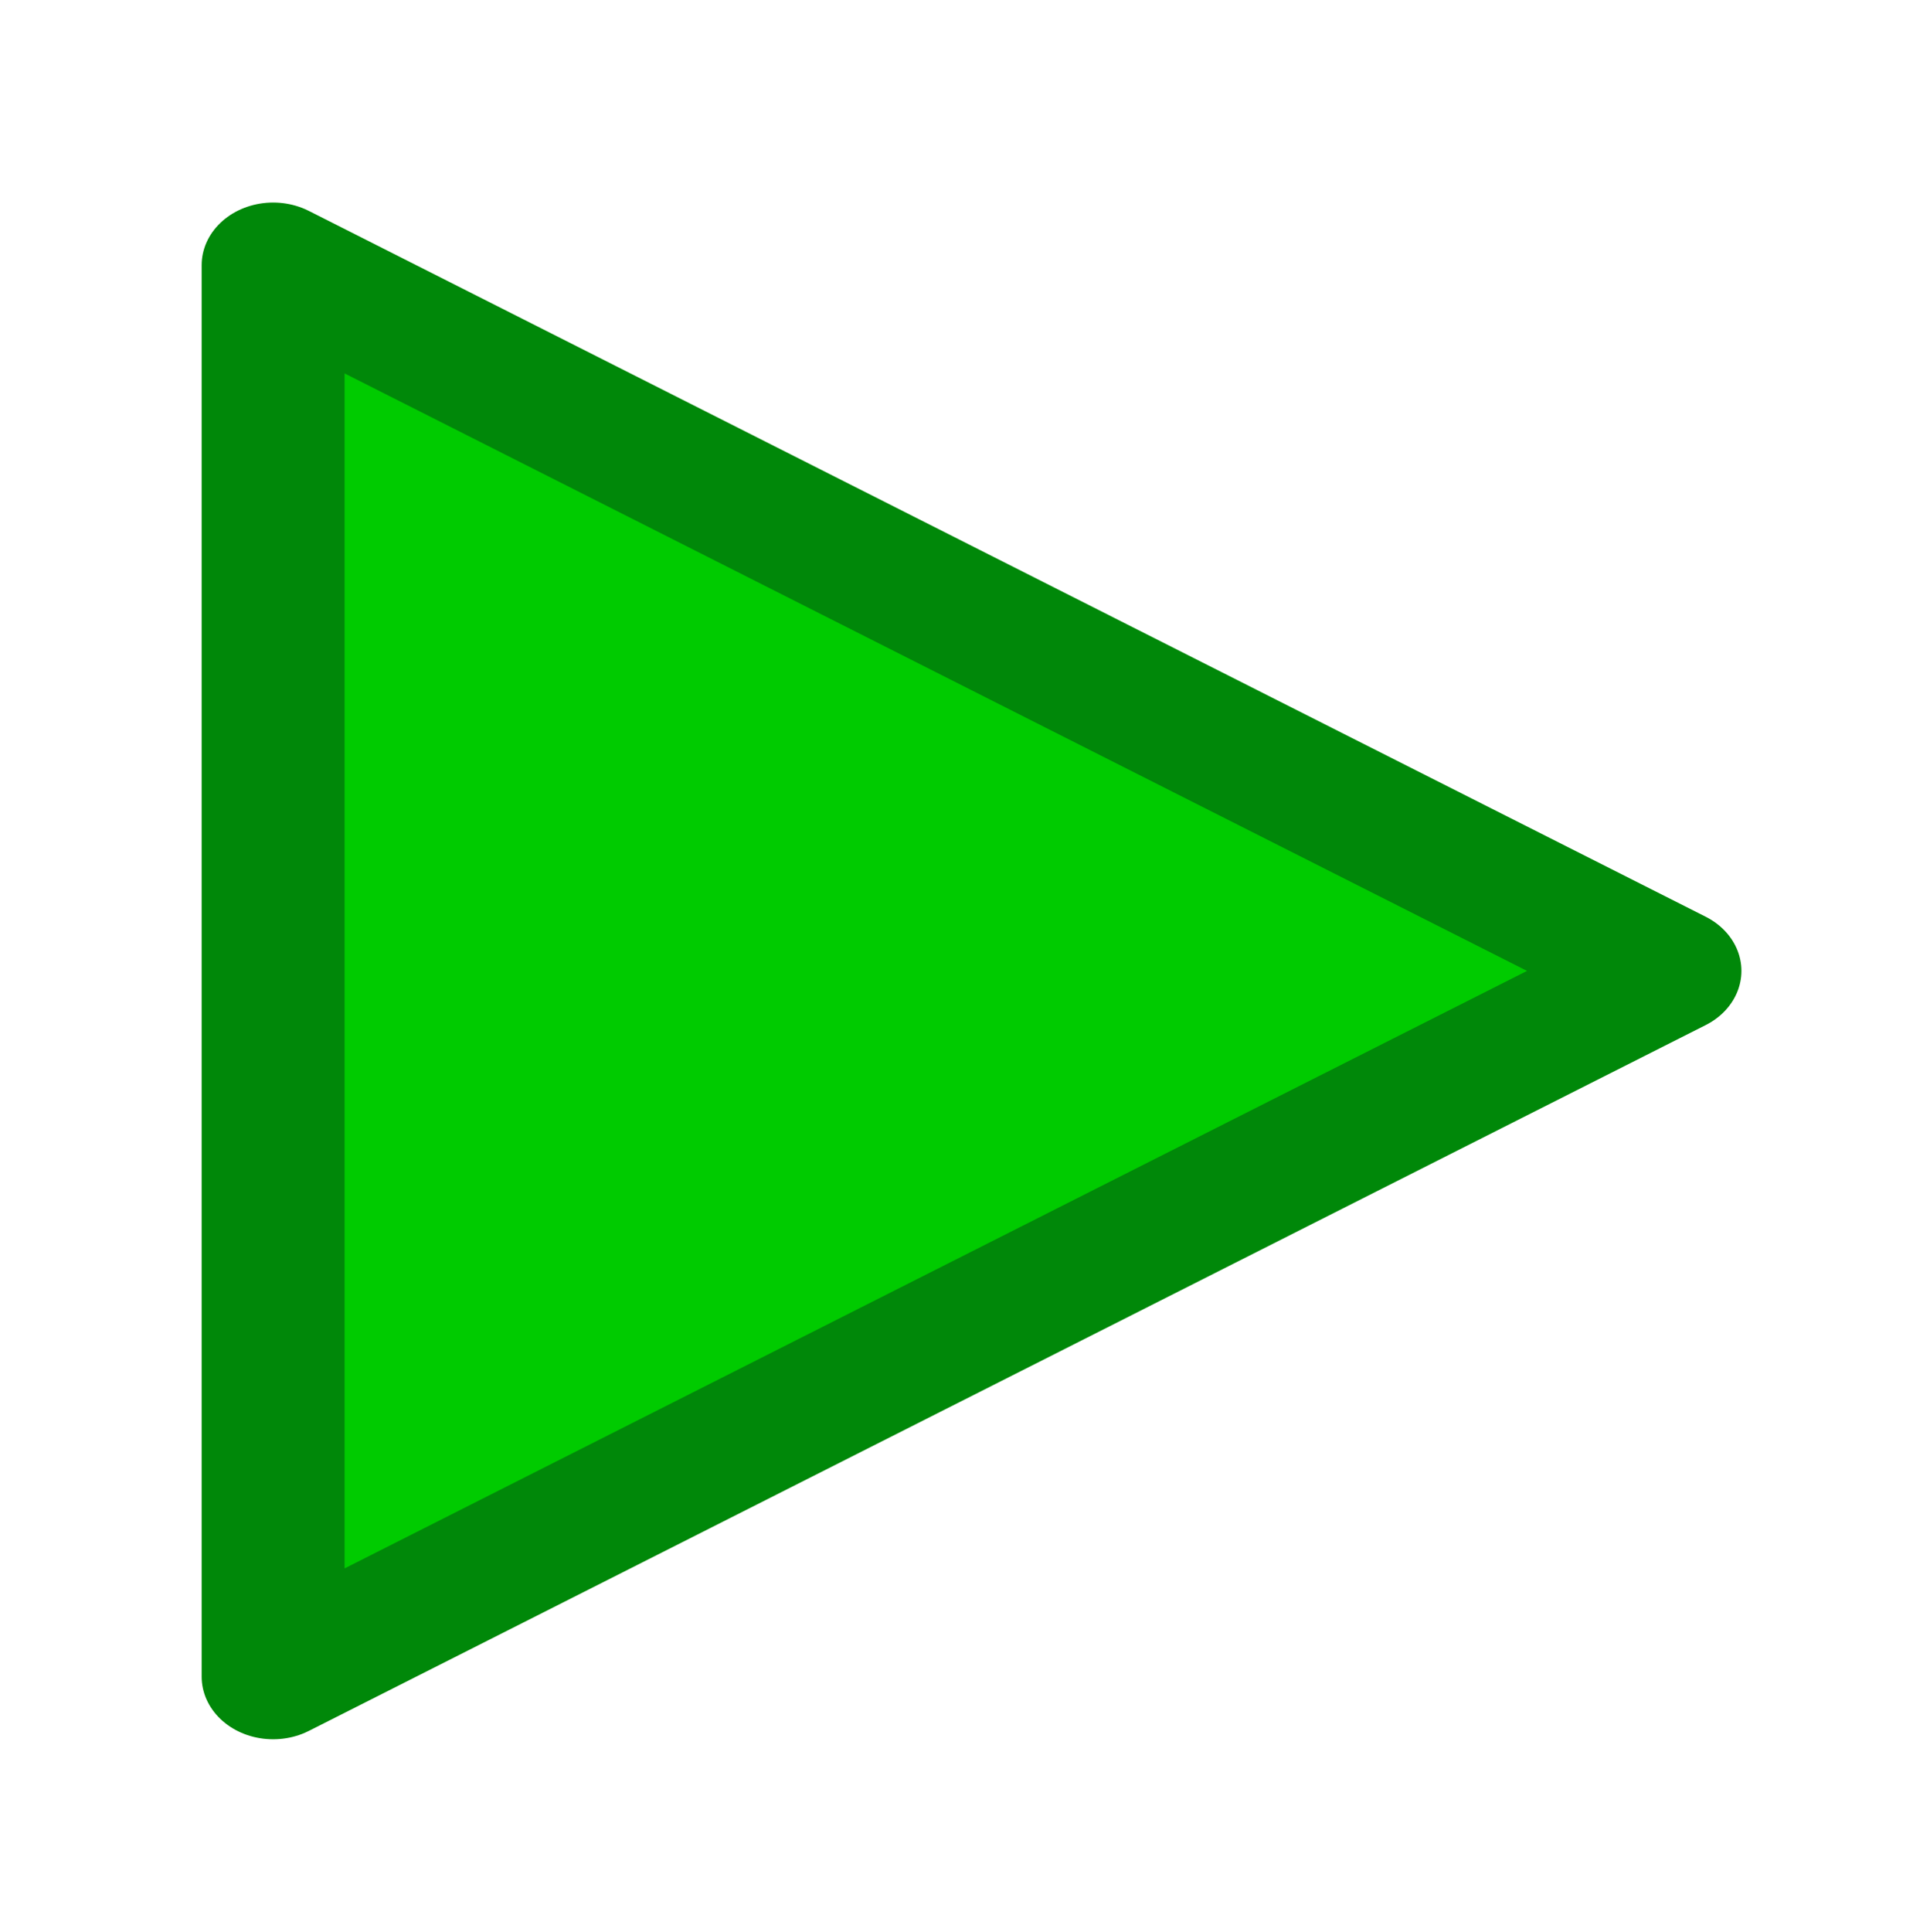 <svg xmlns="http://www.w3.org/2000/svg" xmlns:svg="http://www.w3.org/2000/svg" id="svg4265" width="28.999" height="29.017" version="1.1" viewBox="0 0 28.999 29.017"><g id="layer1" transform="translate(2.874,-1026.205)"><path style="opacity:1;fill:#00cb00;fill-opacity:1;stroke:#008809;stroke-width:29.828;stroke-linecap:butt;stroke-linejoin:round;stroke-miterlimit:4;stroke-dasharray:none;stroke-dashoffset:0;stroke-opacity:1" id="path4273" d="m 375.762,418.076 -145.75,84.149 -145.75,84.149 0,-168.297 0,-168.297 145.75,84.149 z" transform="matrix(0.072,0,0,0.063,-4.837,1014.451)"/></g></svg>